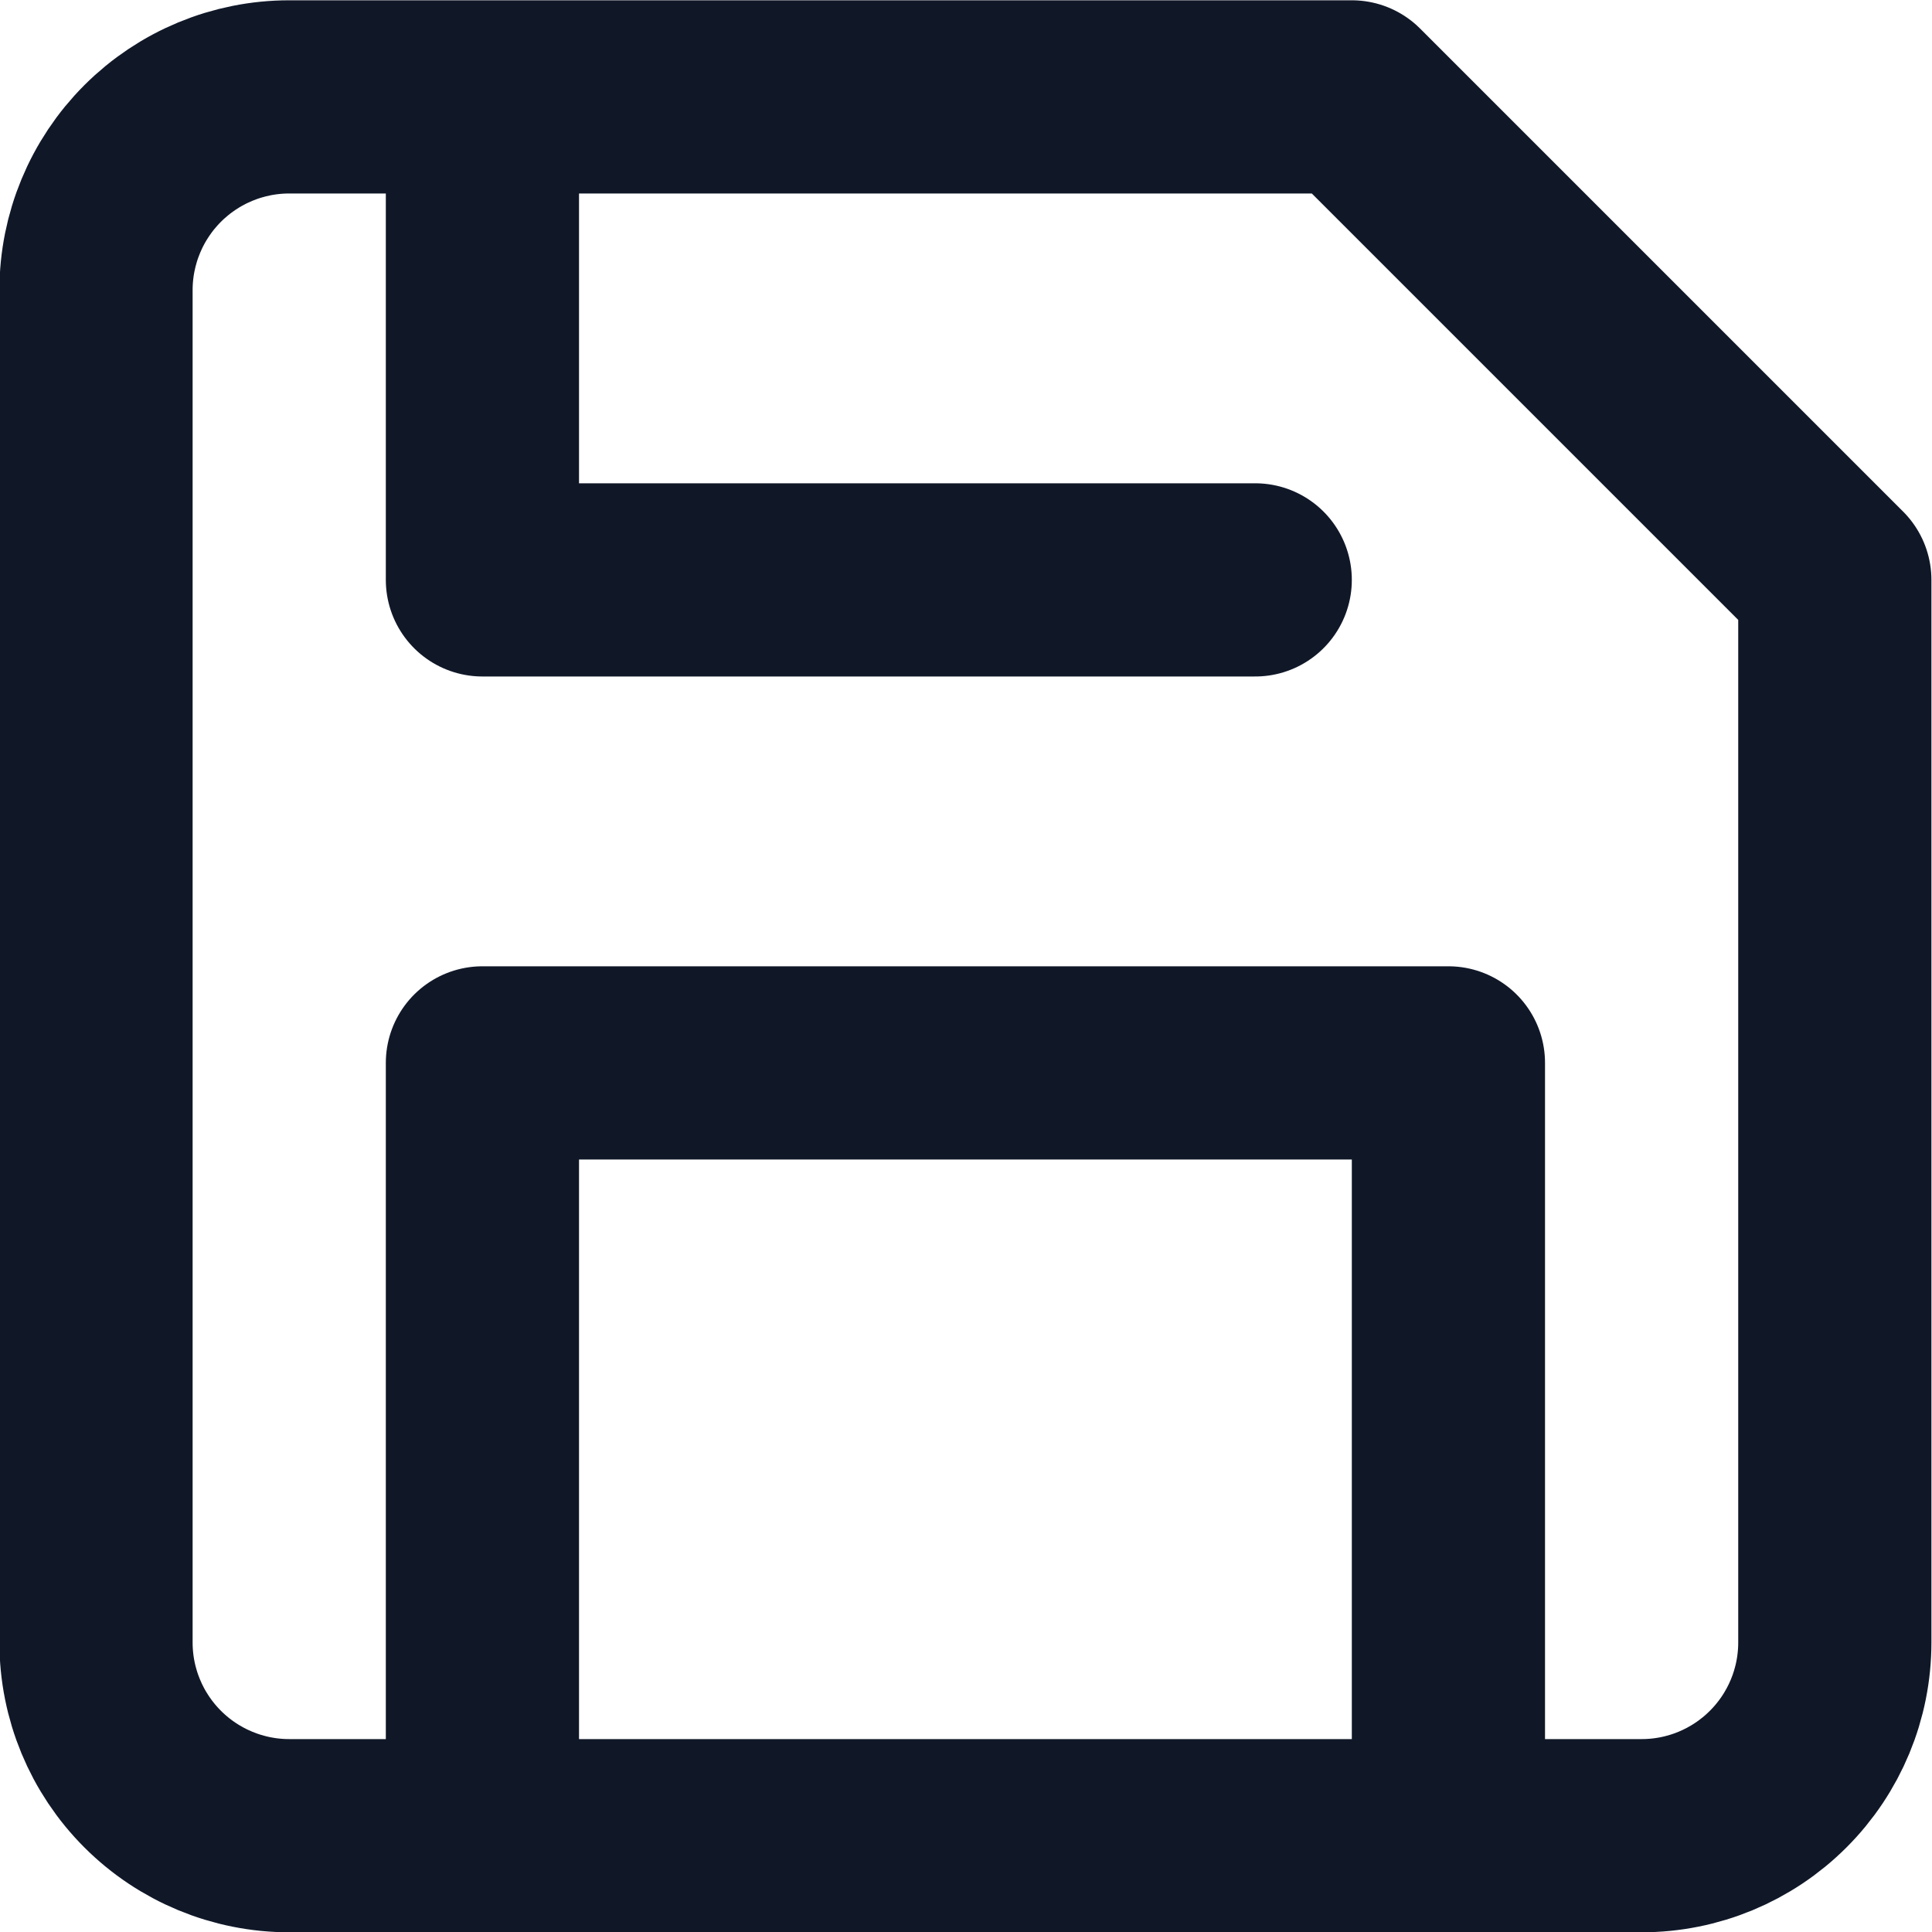 <svg width="20" height="20" viewBox="0 0 20 20" fill="none" xmlns="http://www.w3.org/2000/svg">
<path d="M14.994 19.003V11.003H4.994V19.003M4.994 1.003V6.003H12.994M16.994 19.003H2.994C2.464 19.003 1.955 18.792 1.58 18.417C1.205 18.042 0.994 17.534 0.994 17.003V3.003C0.994 2.473 1.205 1.964 1.58 1.589C1.955 1.214 2.464 1.003 2.994 1.003H13.994L18.994 6.003V17.003C18.994 17.534 18.783 18.042 18.408 18.417C18.033 18.792 17.525 19.003 16.994 19.003Z" stroke="#101828" stroke-width="2" stroke-linecap="round" stroke-linejoin="round"/>
</svg>
